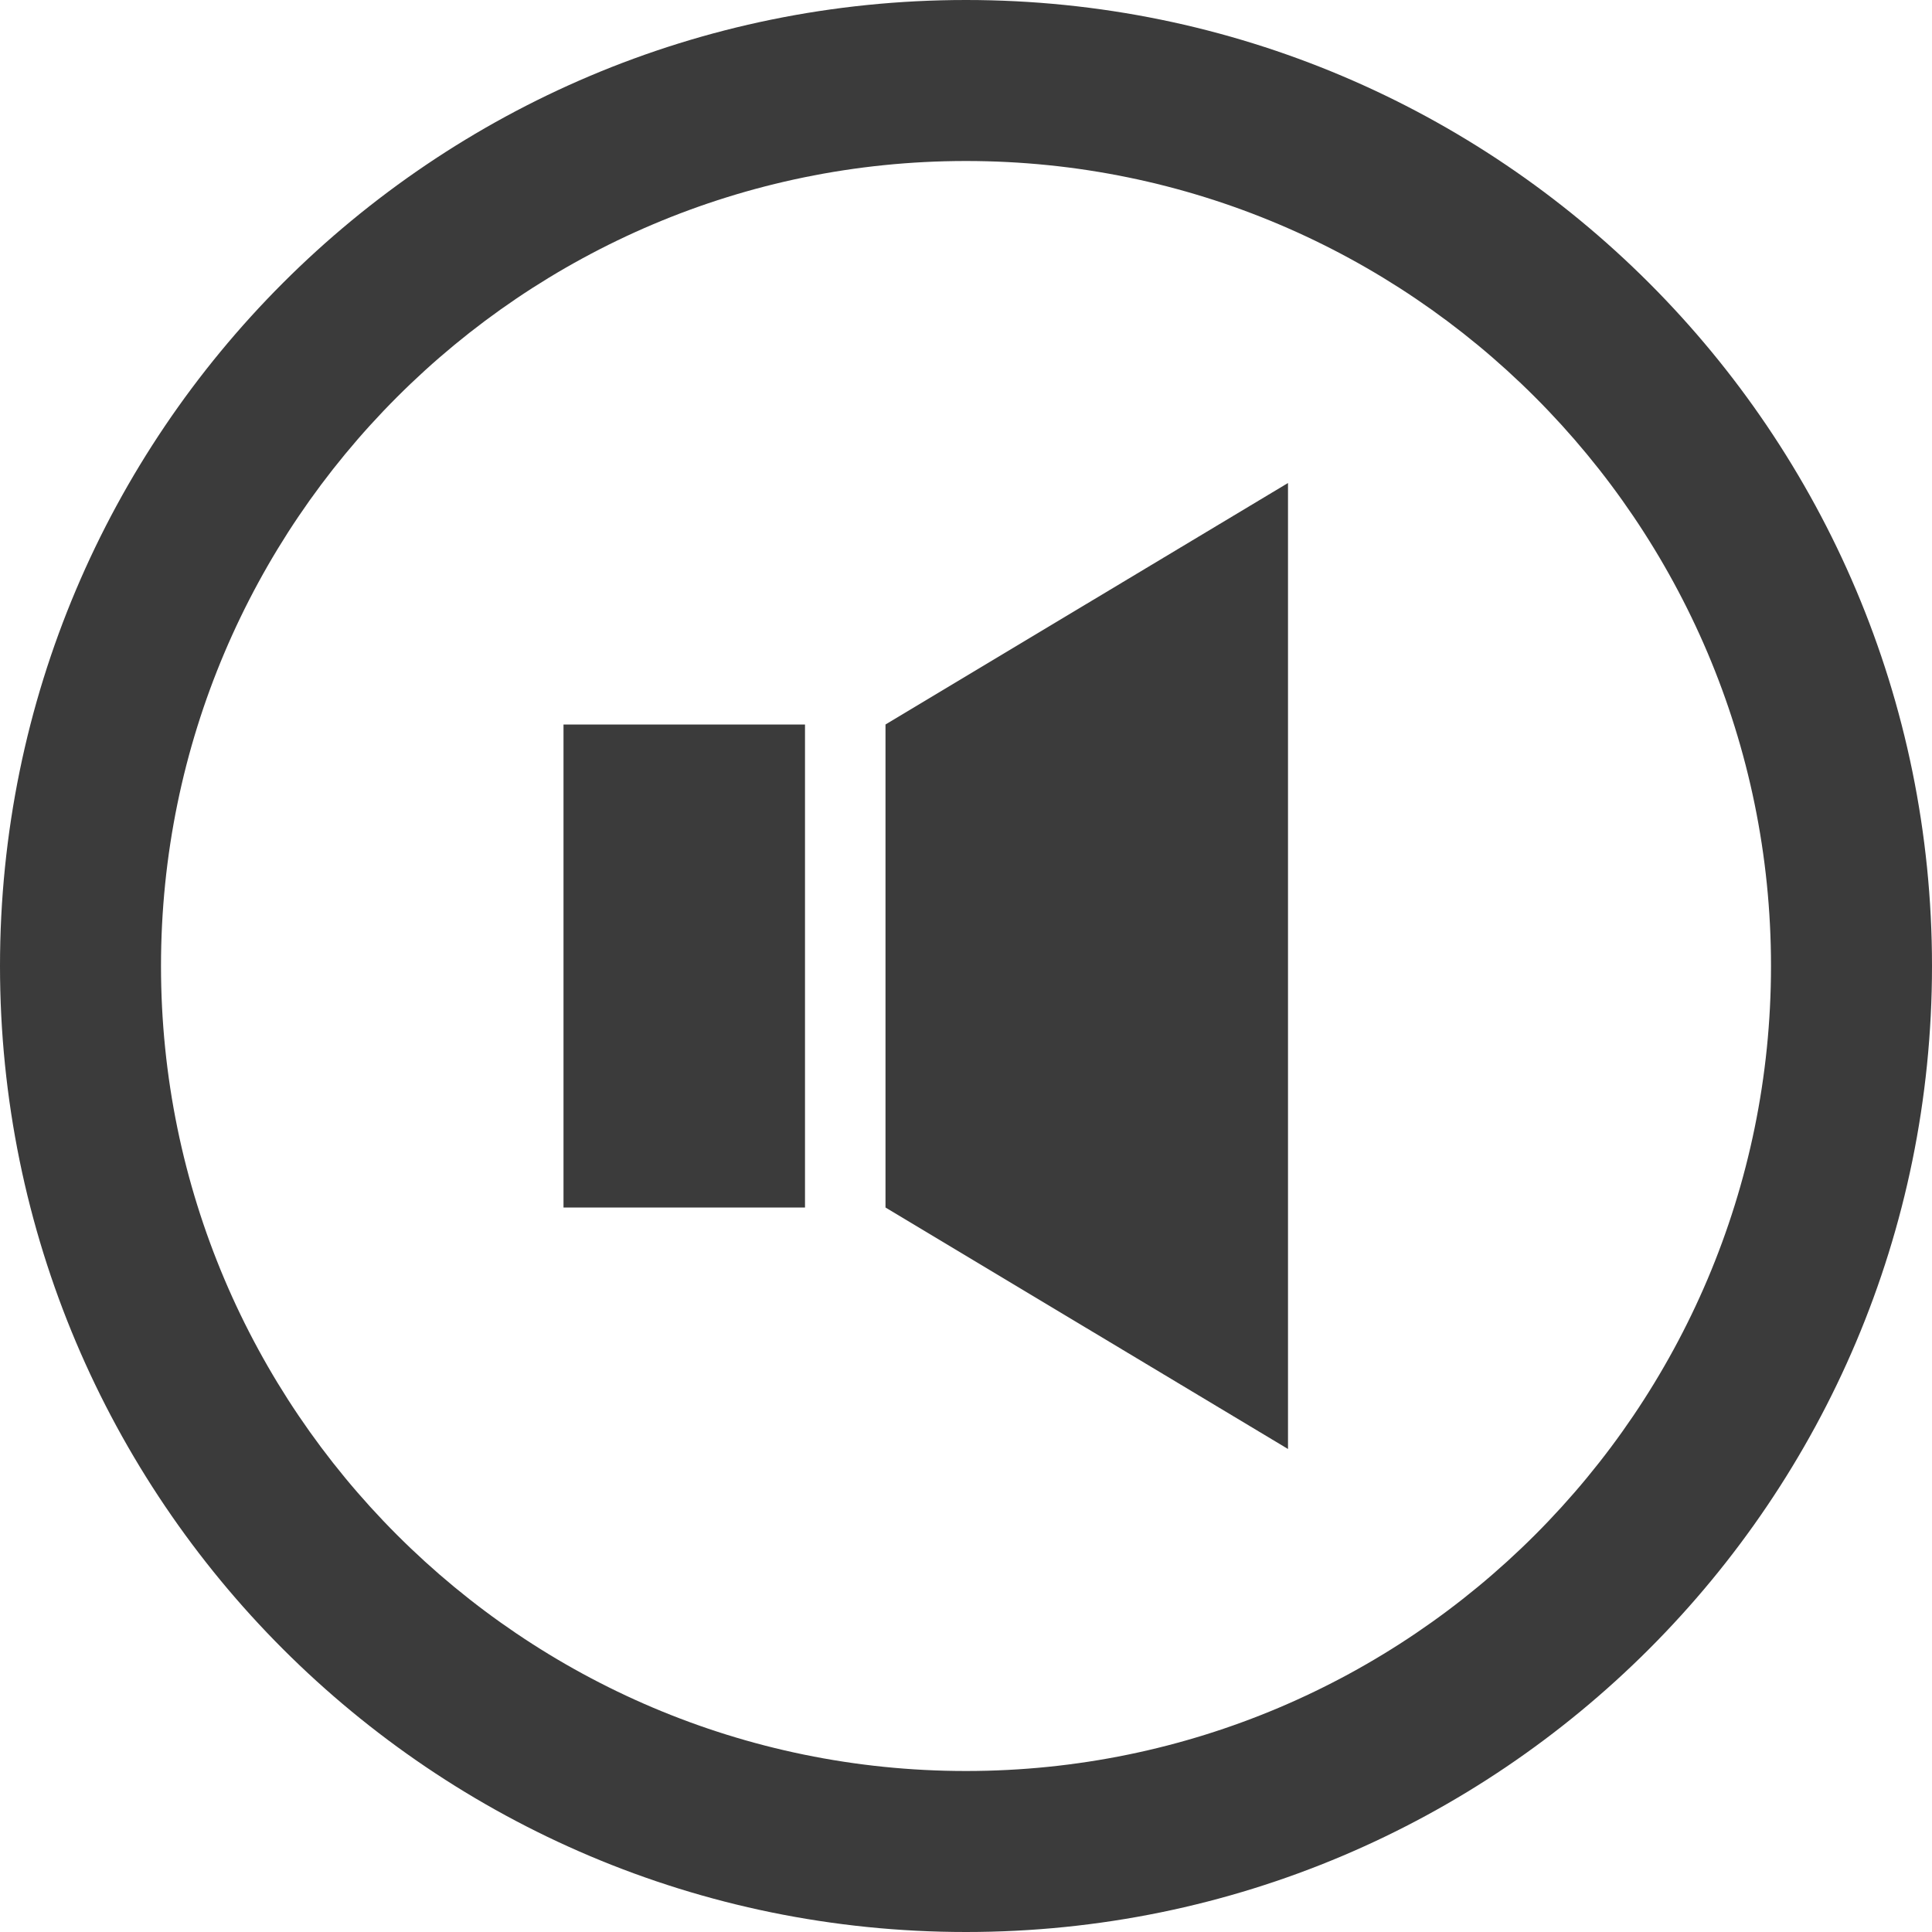 <svg width="126" height="126" viewBox="0 0 126 126" fill="#3b3b3b" xmlns="http://www.w3.org/2000/svg">
<g clip-path="url(#clip0_301_2)">
<path d="M63 10.5C91.948 10.5 115.5 34.051 115.5 63C115.5 91.948 91.948 115.5 63 115.5C34.051 115.5 10.5 91.948 10.5 63C10.5 34.051 34.051 10.5 63 10.5ZM63 0C28.208 0 0 28.208 0 63C0 97.792 28.208 126 63 126C97.792 126 126 97.792 126 63C126 28.208 97.792 0 63 0ZM52.5 78.75H36.75V47.25H52.5V78.75ZM57.75 47.25V78.75L84 94.5V31.5L57.75 47.25Z" fill="#3b3b3b"/>
</g>
<defs>
<clipPath id="clip0_301_2">
<rect width="126" height="126" fill="#3b3b3b"/>
</clipPath>
</defs>
</svg>
